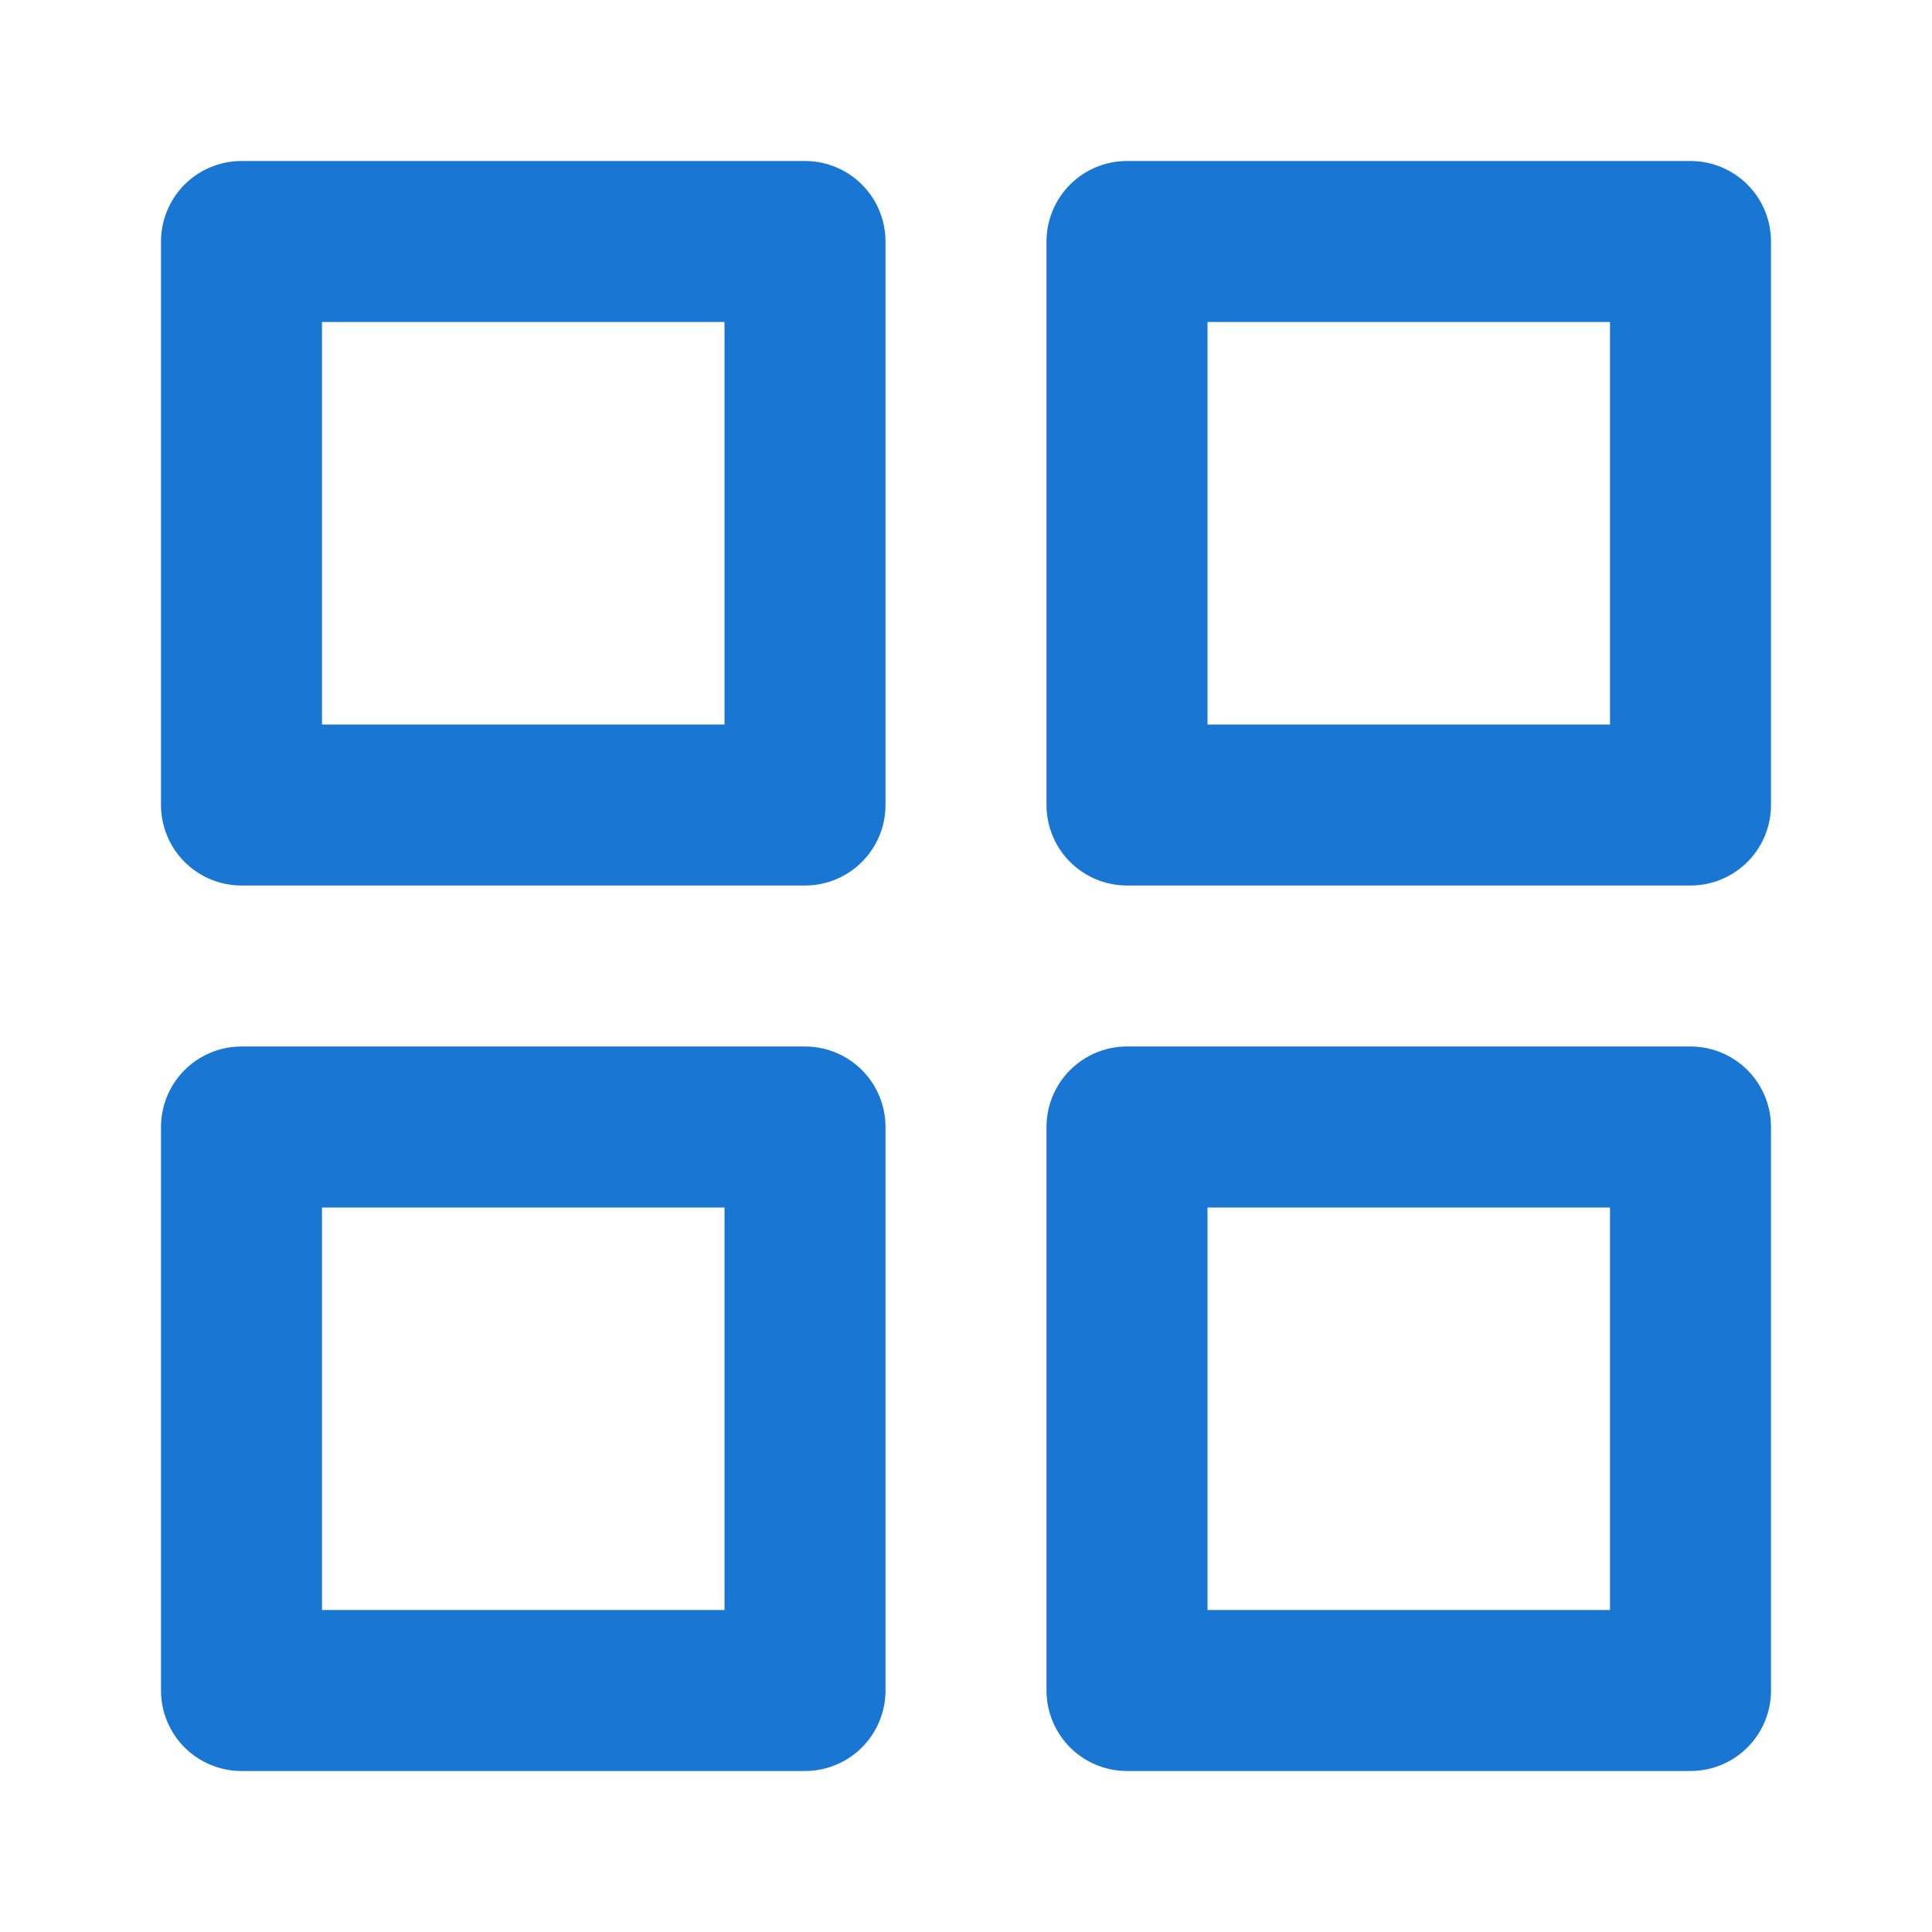 <svg xmlns="http://www.w3.org/2000/svg" width="24" height="24" fill="none" stroke="#1976D2" stroke-width="2" stroke-linecap="round" stroke-linejoin="round">
  <rect x="3" y="3" width="7" height="7"/>
  <rect x="14" y="3" width="7" height="7"/>
  <rect x="14" y="14" width="7" height="7"/>
  <rect x="3" y="14" width="7" height="7"/>
</svg>
